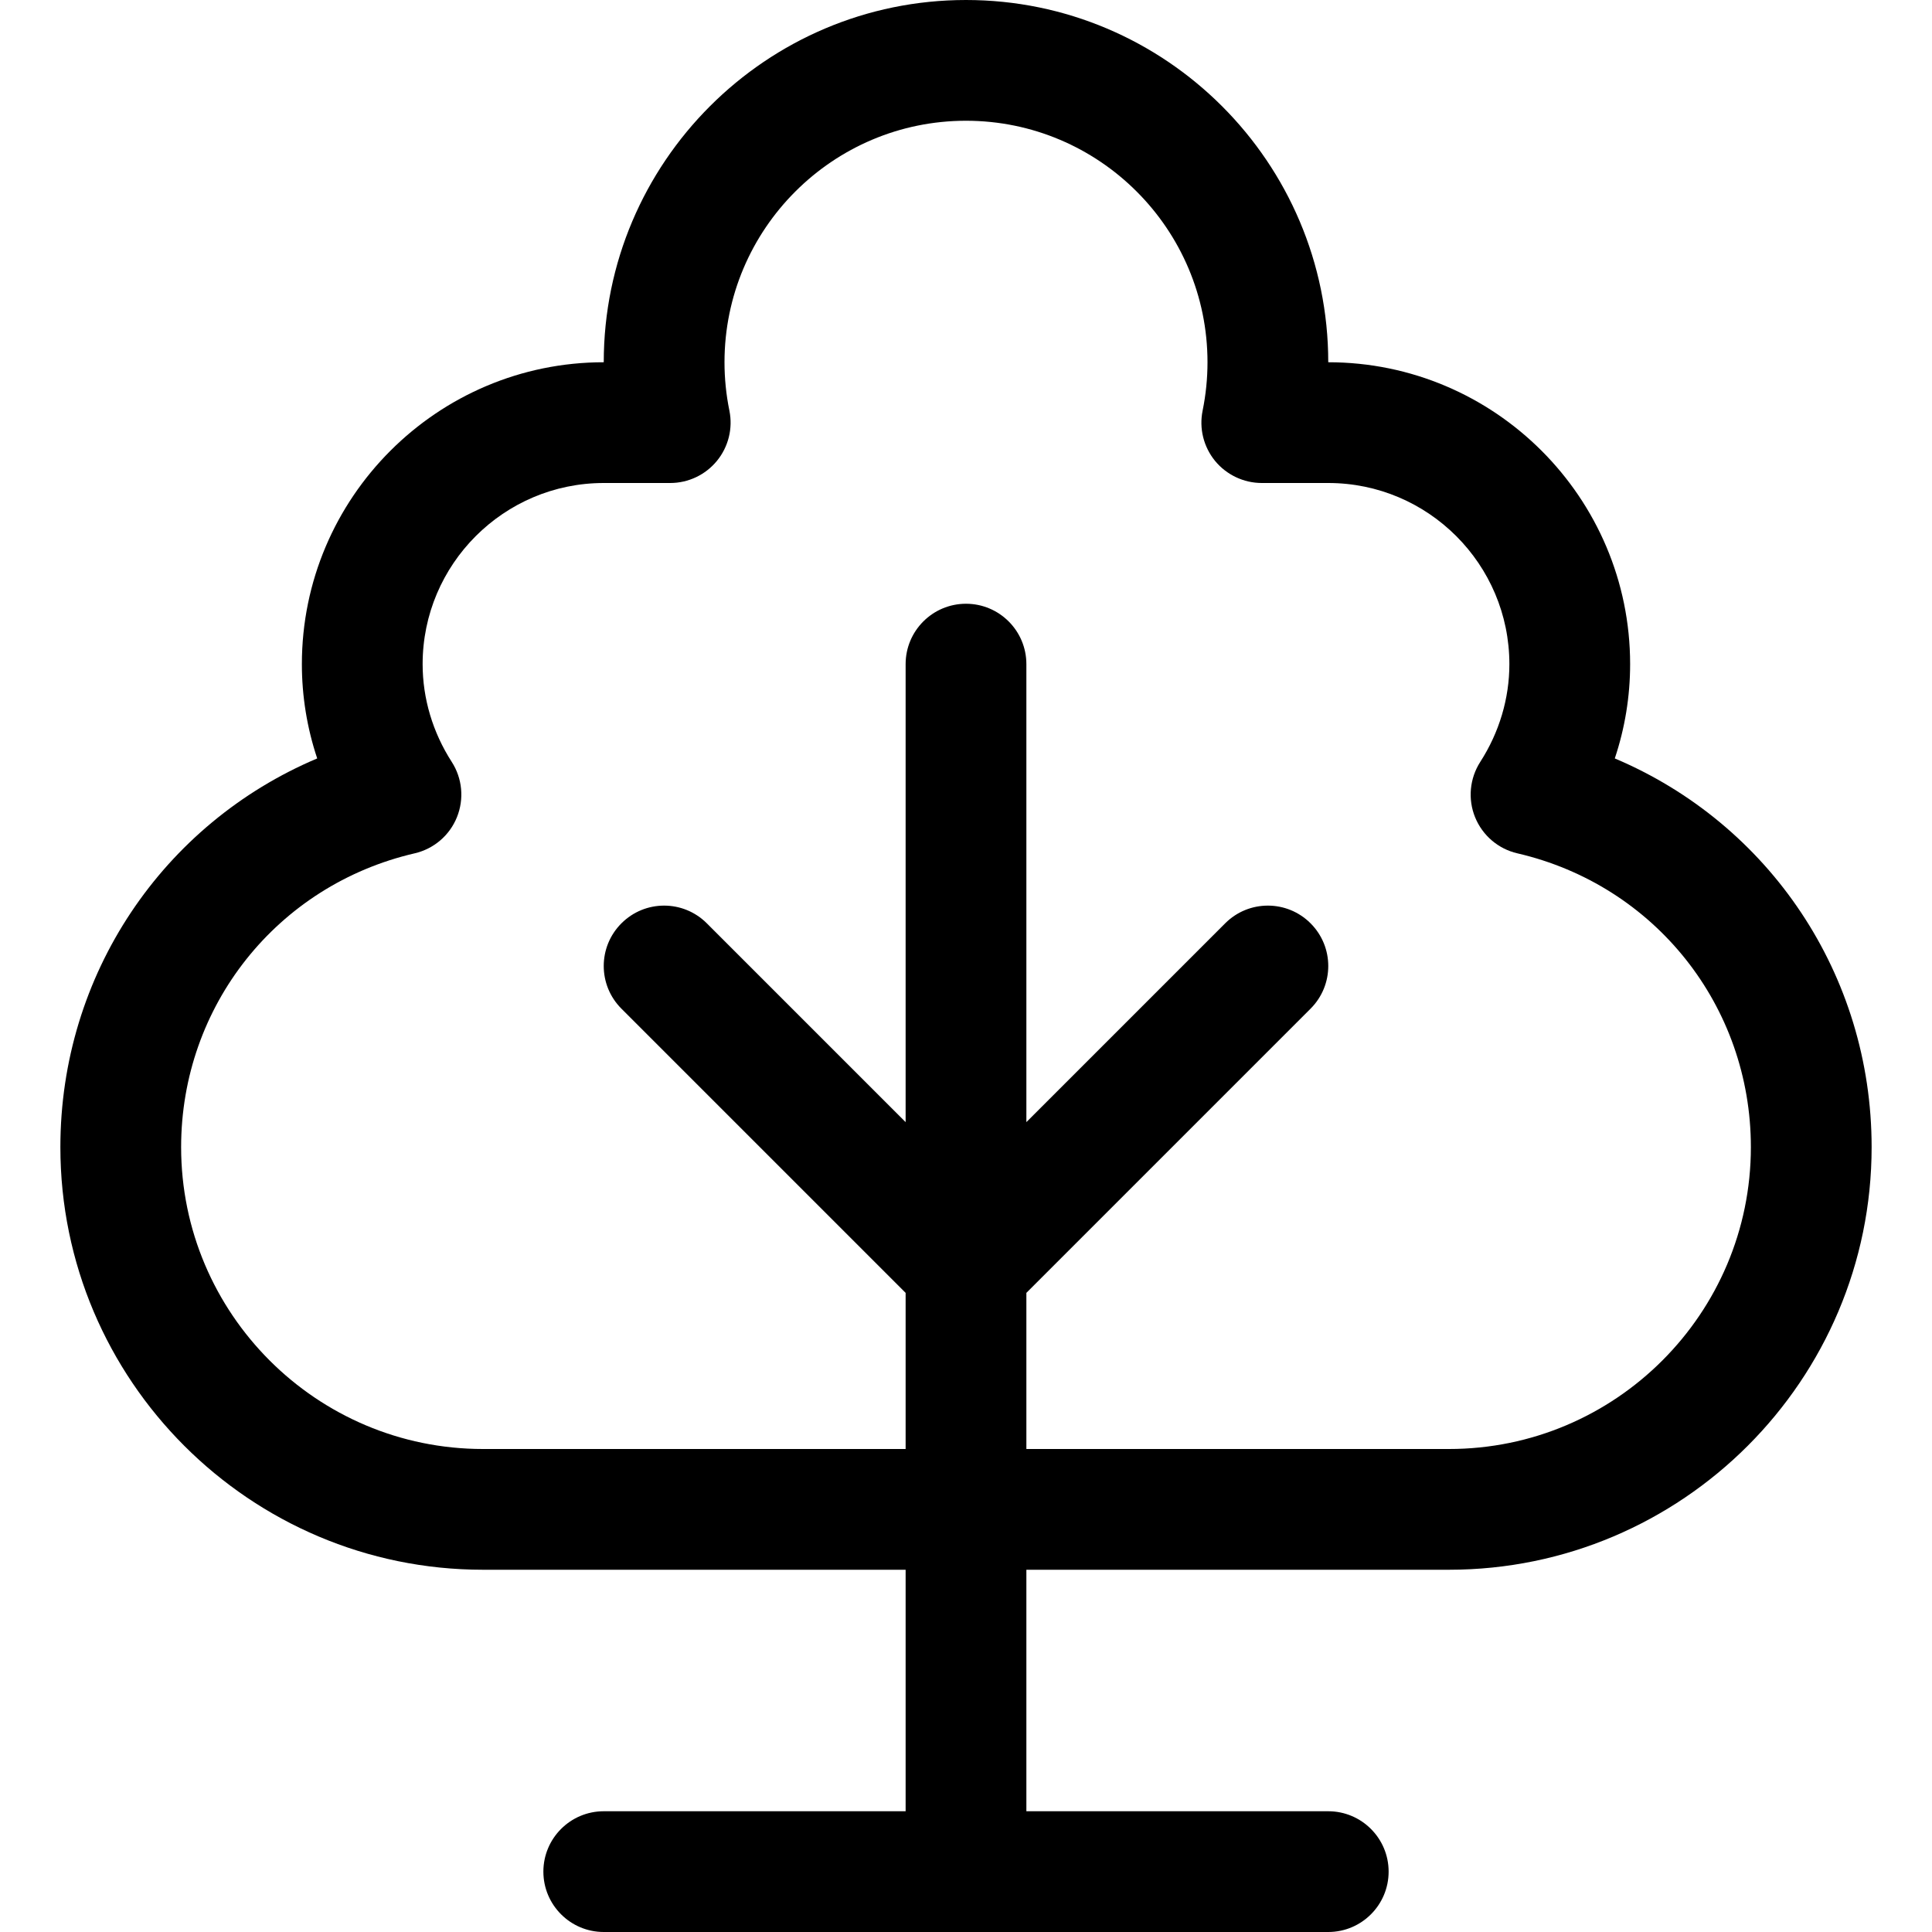 <?xml version="1.0" encoding="utf-8"?>
<!-- Generator: Adobe Illustrator 19.1.0, SVG Export Plug-In . SVG Version: 6.00 Build 0)  -->
<!DOCTYPE svg PUBLIC "-//W3C//DTD SVG 1.1//EN" "http://www.w3.org/Graphics/SVG/1.1/DTD/svg11.dtd">
<svg version="1.1" id="Layer_1" xmlns="http://www.w3.org/2000/svg" xmlns:xlink="http://www.w3.org/1999/xlink" x="0px" y="0px"
	 width="32px" height="32px" viewBox="0 0 32 32" enable-background="new 0 0 32 32" xml:space="preserve">
<path d="M8,26h7v4h-5c-0.552,0-1,0.448-1,1s0.448,1,1,1h12c0.552,0,1-0.448,1-1s-0.448-1-1-1h-5v-4h7
	c3.86,0,7-3.14,7-7c0-2.859-1.699-5.358-4.254-6.438C26.914,12.06,27,11.533,27,11c0-2.757-2.243-5-5-5
	c0-3.309-2.691-6-6-6s-6,2.691-6,6c-2.757,0-5,2.243-5,5c0,0.533,0.086,1.06,0.254,1.562
	C2.699,13.642,1,16.141,1,19C1,22.86,4.14,26,8,26z M6.867,14.134c0.317-0.073,0.579-0.296,0.701-0.598
	c0.122-0.302,0.09-0.644-0.086-0.917C7.167,12.129,7,11.569,7,11c0-1.654,1.346-3,3-3h1.101
	c0.3,0,0.584-0.135,0.774-0.367c0.19-0.232,0.266-0.538,0.206-0.832C12.027,6.537,12,6.267,12,6
	c0-2.206,1.794-4,4-4s4,1.794,4,4c0,0.267-0.027,0.537-0.081,0.802
	c-0.06,0.294,0.016,0.599,0.206,0.832C20.315,7.865,20.6,8,20.899,8H22c1.654,0,3,1.346,3,3
	c0,0.569-0.167,1.129-0.482,1.619c-0.176,0.274-0.208,0.616-0.086,0.917
	c0.123,0.302,0.384,0.525,0.701,0.598C27.41,14.662,29,16.663,29,19c0,2.757-2.243,5-5,5h-7v-2.586
	l4.707-4.707c0.391-0.391,0.391-1.023,0-1.414s-1.023-0.391-1.414,0L17,18.586V11c0-0.552-0.448-1-1-1
	s-1,0.448-1,1v7.586l-3.293-3.293c-0.391-0.391-1.023-0.391-1.414,0s-0.391,1.023,0,1.414L15,21.414V24H8
	c-2.757,0-5-2.243-5-5C3,16.663,4.59,14.662,6.867,14.134z"/>
</svg>
